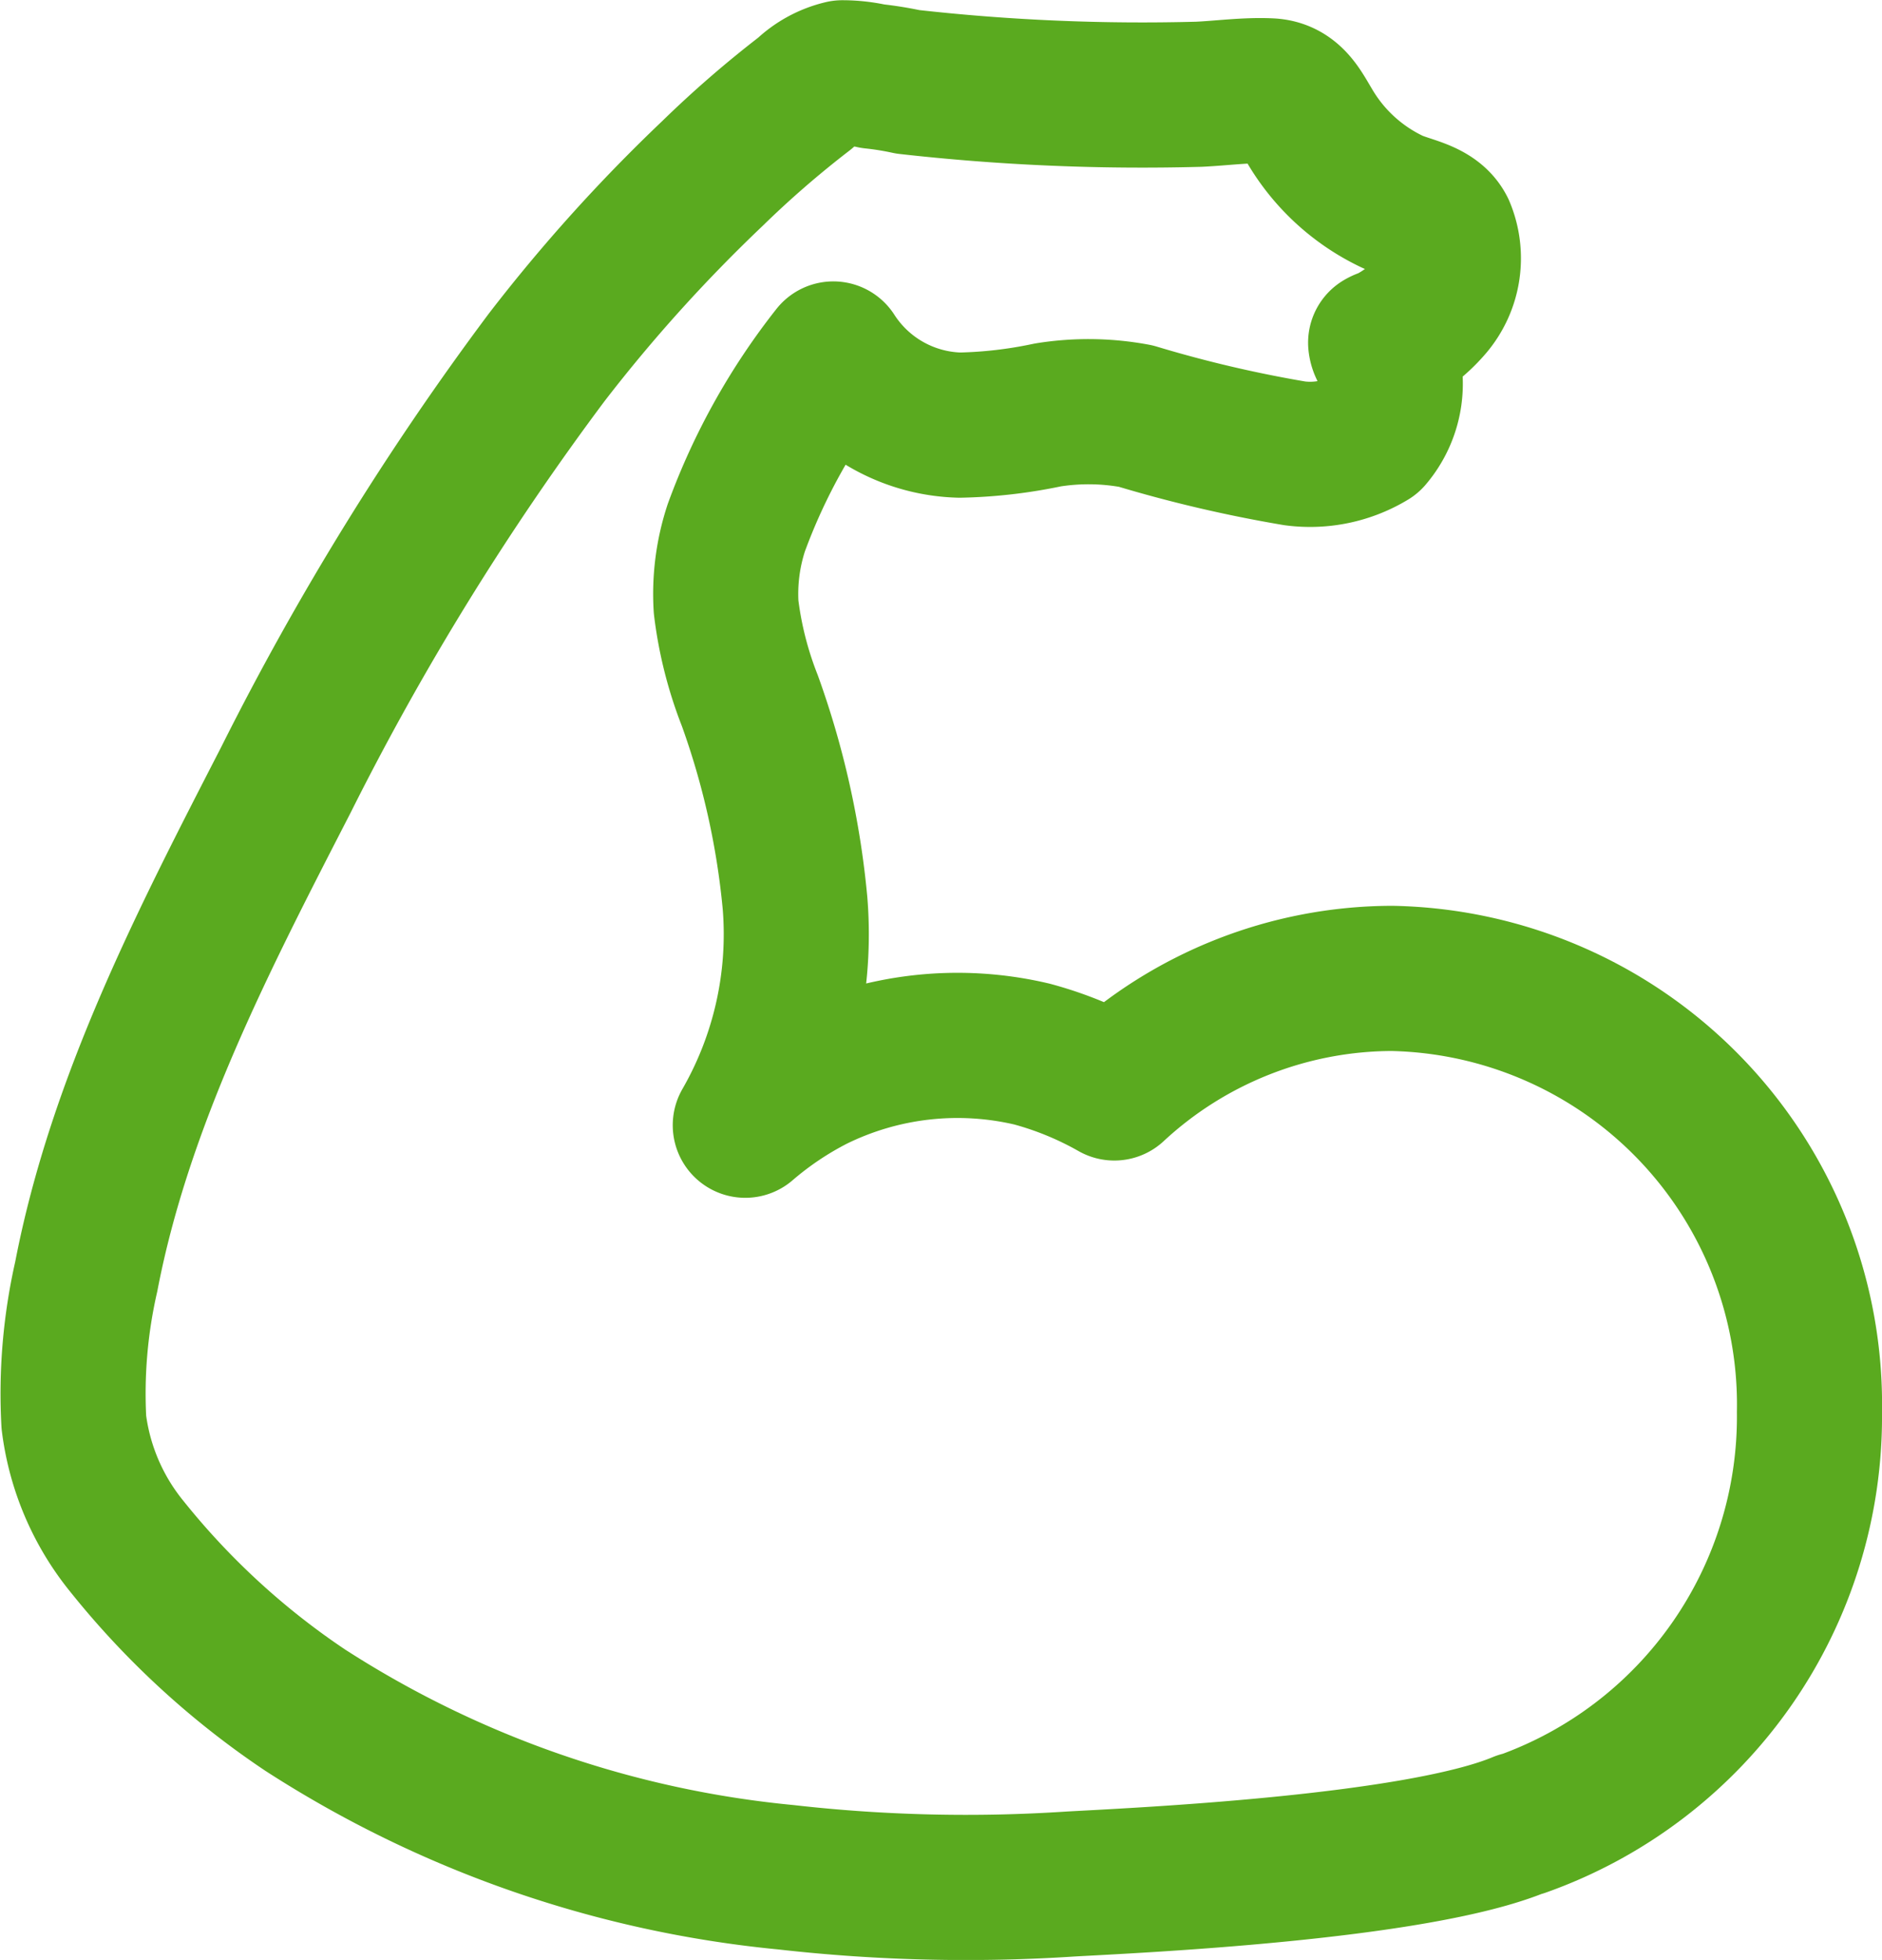 <svg xmlns="http://www.w3.org/2000/svg" viewBox="0 0 51.885 54"><g id="Слой_2" data-name="Слой 2" fill="#5aaa1f"><path d="M49.885 38.904a11.743 11.743 0 00-11.511-11.947 11.297 11.297 0 00-7.653 3.018 9.695 9.695 0 00-2.271-.933 8.928 8.928 0 00-6.005.684 9.654 9.654 0 00-1.898 1.276 10.545 10.545 0 001.37-6.129 22.582 22.582 0 00-1.245-5.569 10.489 10.489 0 01-.654-2.582 5.838 5.838 0 01.28-2.178 17.323 17.323 0 012.676-4.791 4.273 4.273 0 003.484 1.96 12.9 12.9 0 002.427-.28 7.065 7.065 0 012.427.031 35.862 35.862 0 004.386 1.027 3.224 3.224 0 002.085-.436 2.284 2.284 0 00.342-2.426.442.442 0 01-.062-.187.526.526 0 01.155-.062 3.734 3.734 0 001.245-.965 2.038 2.038 0 00.311-2.084c-.249-.498-.933-.56-1.4-.778a5.247 5.247 0 01-2.271-2.085c-.28-.466-.498-.933-1.089-.964-.653-.031-1.307.062-1.96.093a57.751 57.751 0 01-8.027-.342 8.923 8.923 0 00-.964-.155 3.862 3.862 0 00-.84-.094 2.225 2.225 0 00-1.027.56 28.856 28.856 0 00-2.551 2.21 44.285 44.285 0 00-4.573 5.07 77.007 77.007 0 00-7.187 11.636c-2.24 4.355-4.573 8.835-5.507 13.689a14.506 14.506 0 00-.342 4.013 6.74 6.74 0 001.462 3.422 21.875 21.875 0 004.916 4.512 29.67 29.67 0 0013.253 4.604 44.029 44.029 0 007.84.187c1.65-.094 9.52-.436 12.414-1.65h.03a11.91 11.91 0 007.934-11.355z" fill="none" stroke="#5aaa1f" stroke-linejoin="round" stroke-width="4" id="Слой_1-2" data-name="Слой 1"/></g></svg>